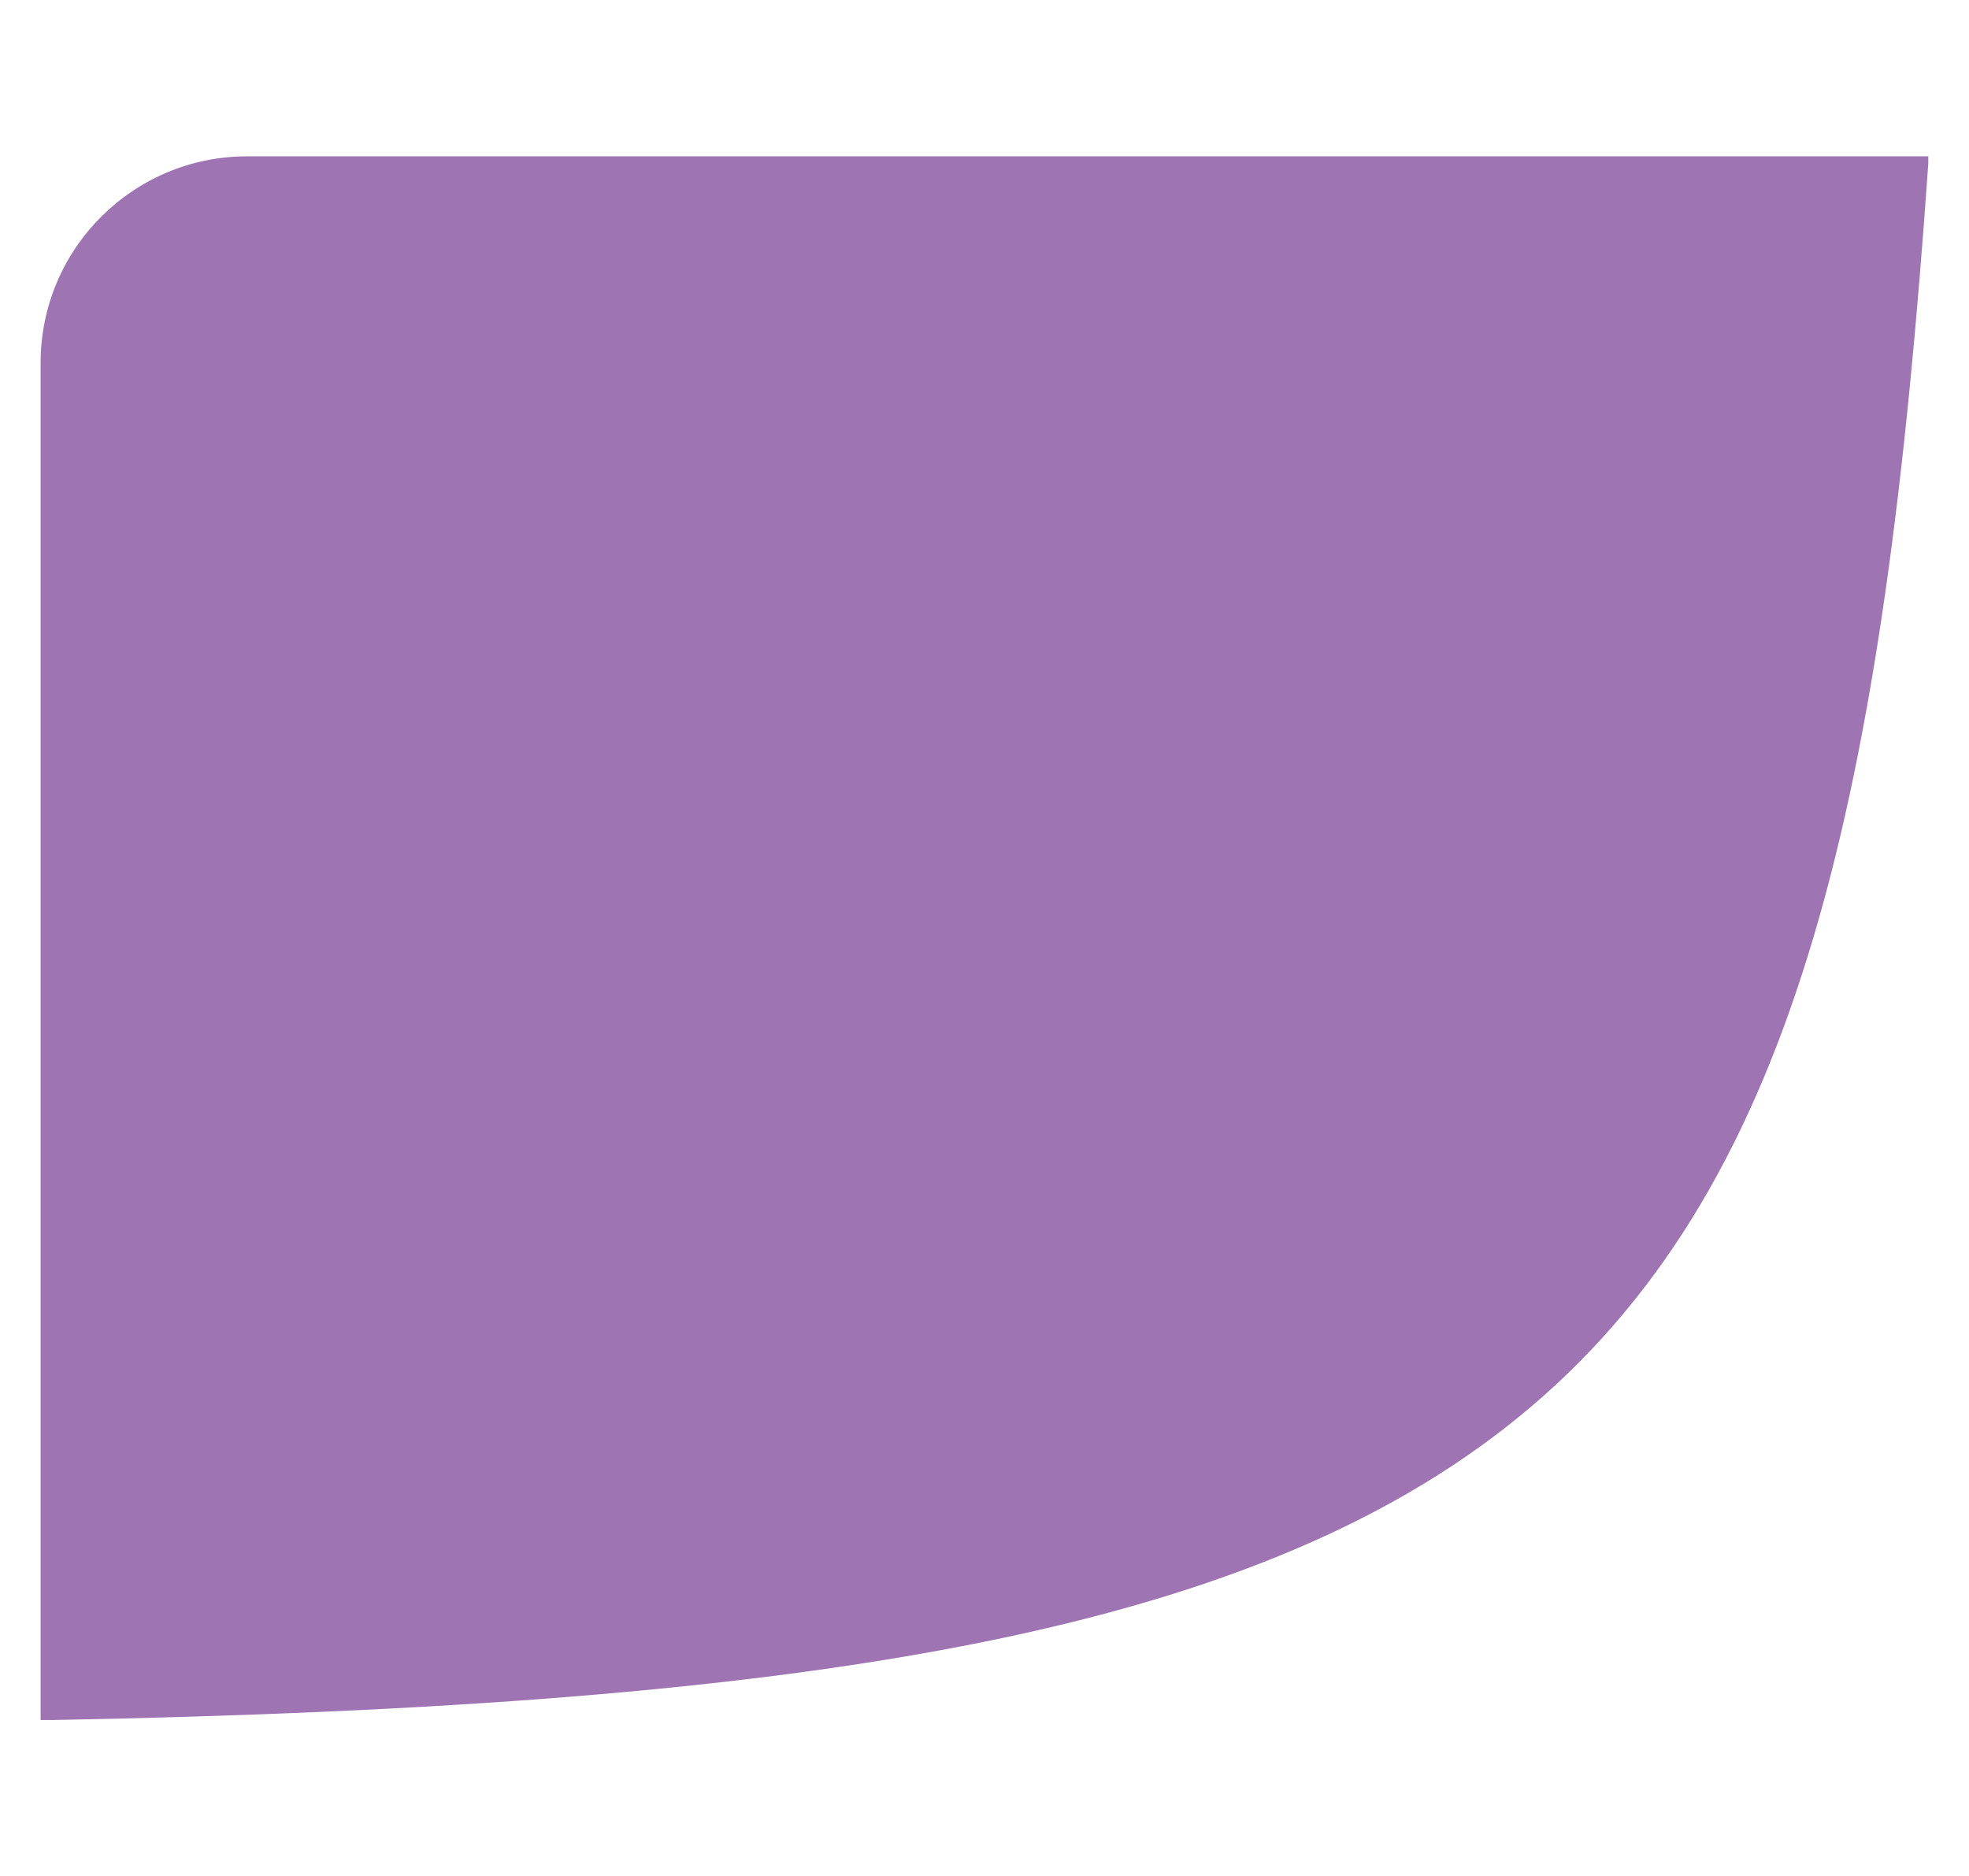 <?xml version="1.0" encoding="UTF-8"?>
<svg id="Layer_2" xmlns="http://www.w3.org/2000/svg" version="1.1" viewBox="0 0 188.17 179.31">
  <!-- Generator: Adobe Illustrator 29.4.0, SVG Export Plug-In . SVG Version: 2.1.0 Build 152)  -->
  <defs>
    <style>
      .st0 {
        fill: #9e74b3;
      }
    </style>
  </defs>
  <path class="st0" d="M23.62,14.94h160.66v.66c-8.41,121-32.75,146-179.13,148.78h-1.27V34.68c0-10.9,8.84-19.74,19.74-19.74Z"/>
</svg>